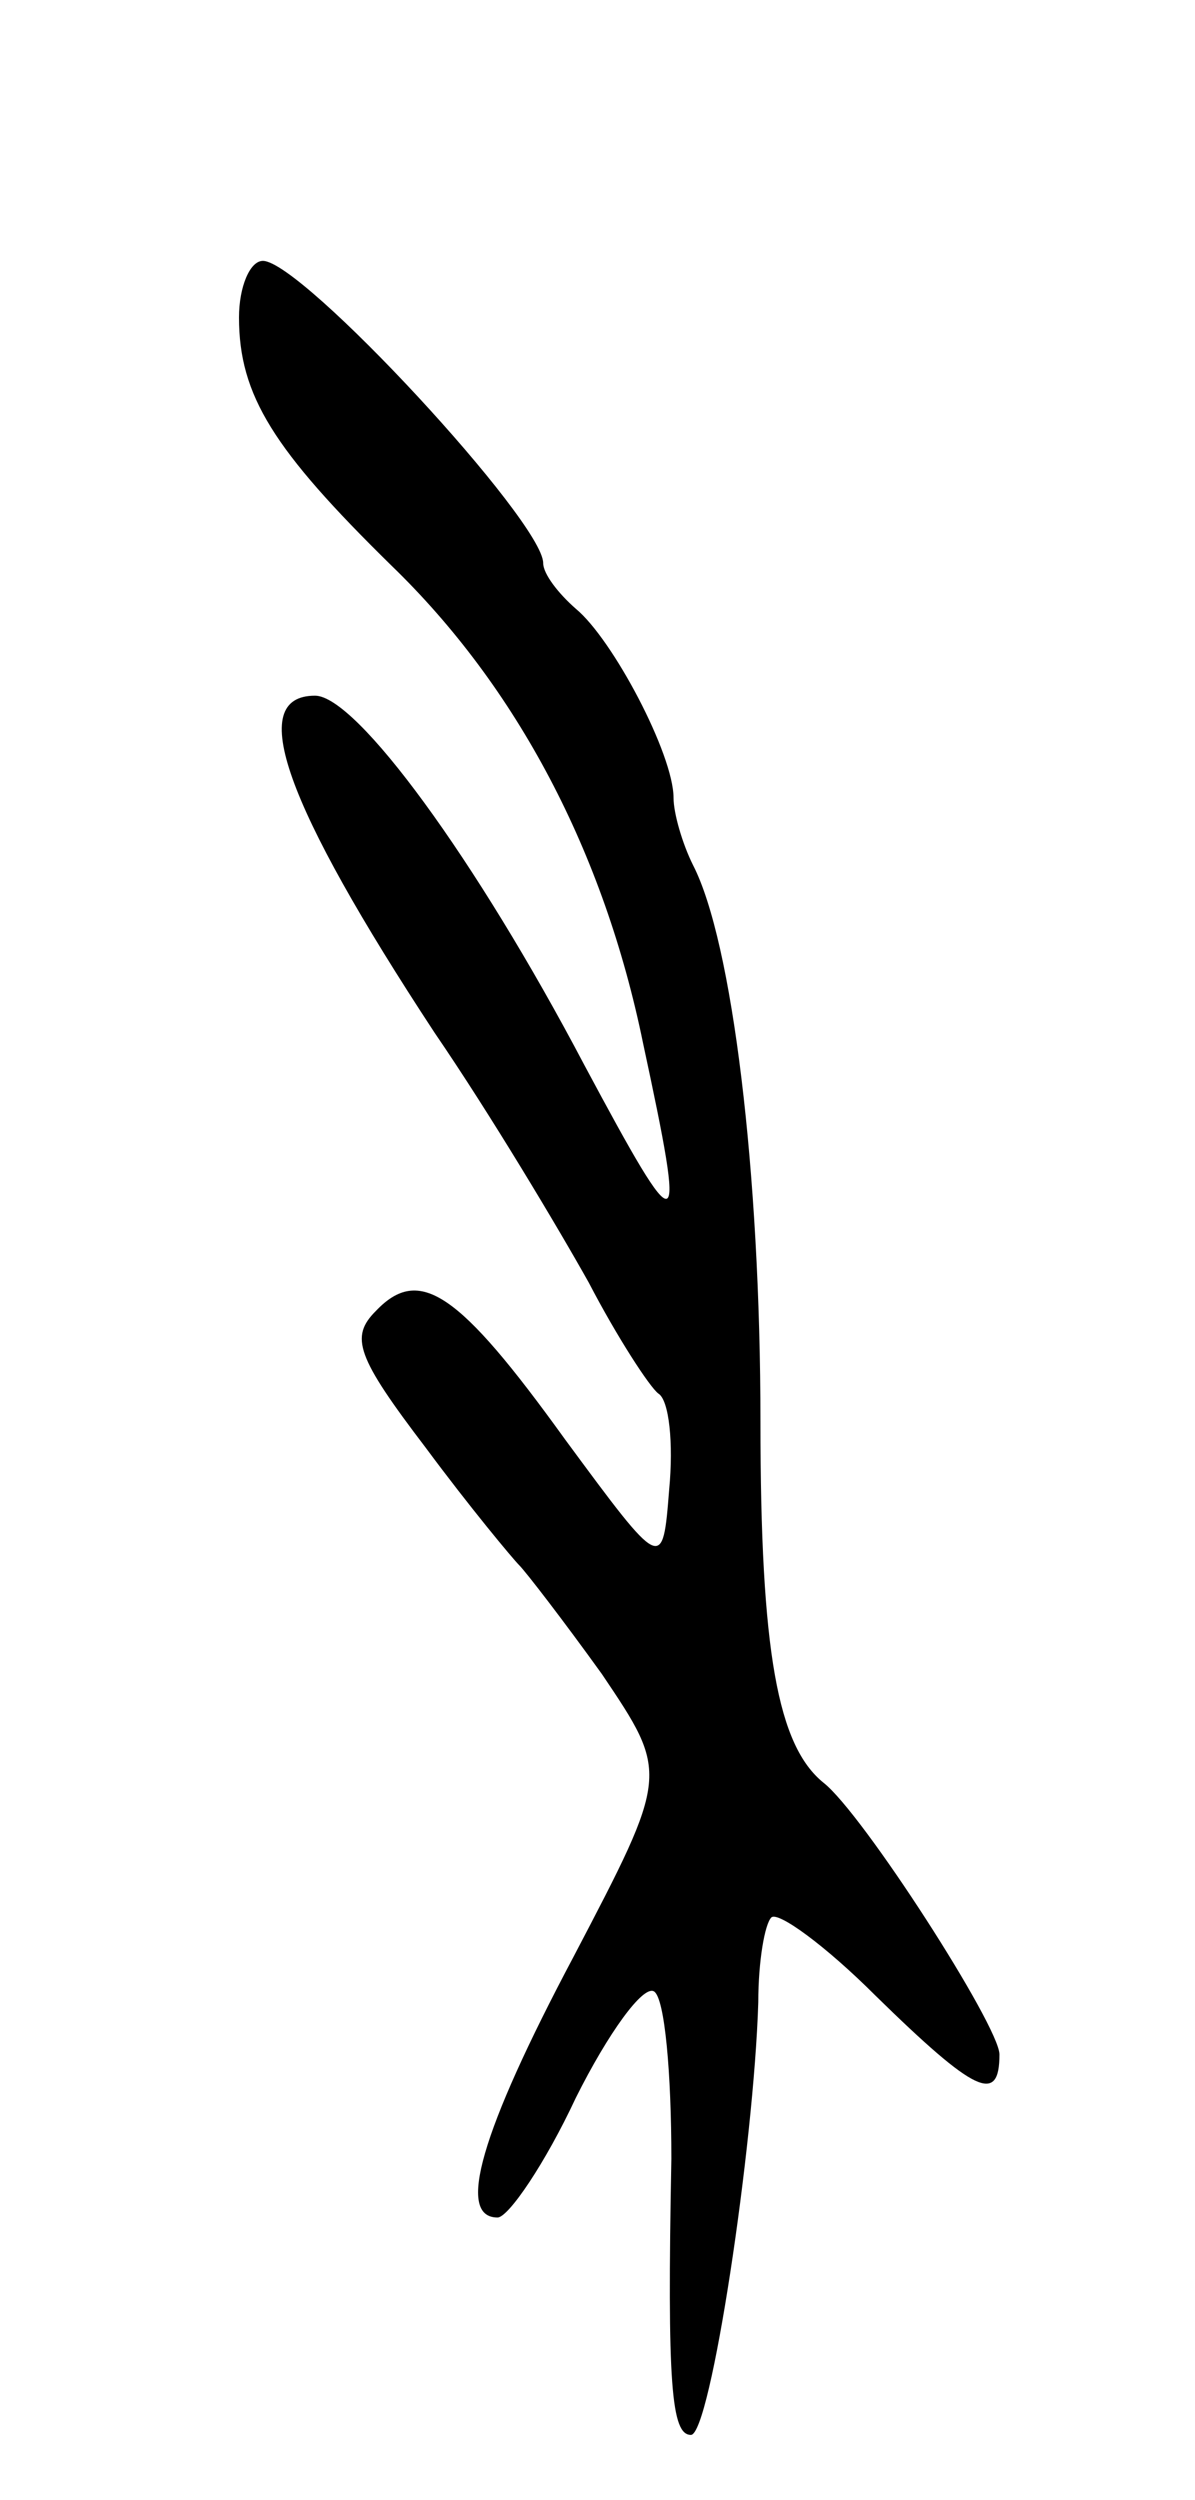 <svg version="1.0" xmlns="http://www.w3.org/2000/svg"
 width="55pt" height="115pt" viewBox="0 0 55 115"
 preserveAspectRatio="xMidYMid meet">
<g transform="translate(0,115) scale(0.1,-0.1)"
fill="#000000" stroke="none">
<path d="M110 1004 c0 -36 16 -61 70 -114 58 -56 98 -132 116 -220 20 -93 18
-94 -27 -10 -50 95 -105 170 -124 170 -32 0 -14 -50 55 -155 26 -38 57 -90 71
-115 13 -25 28 -48 32 -51 5 -3 7 -23 5 -44 -3 -38 -3 -38 -48 23 -49 68 -67
80 -87 59 -12 -12 -9 -21 23 -63 20 -27 40 -51 43 -54 3 -3 20 -25 38 -50 31
-46 31 -46 -13 -130 -43 -81 -54 -120 -35 -120 5 0 22 25 36 55 15 30 31 52
36 49 5 -3 8 -38 8 -77 -2 -104 0 -127 9 -127 9 0 29 133 31 199 0 19 3 36 6
39 3 3 25 -13 48 -36 46 -45 57 -50 57 -27 0 13 -63 111 -81 125 -21 17 -29
60 -29 166 0 115 -13 221 -31 256 -5 10 -9 24 -9 31 0 20 -28 73 -45 87 -8 7
-15 16 -15 21 0 19 -111 139 -129 139 -6 0 -11 -12 -11 -26z"/>
</g>
</svg>
